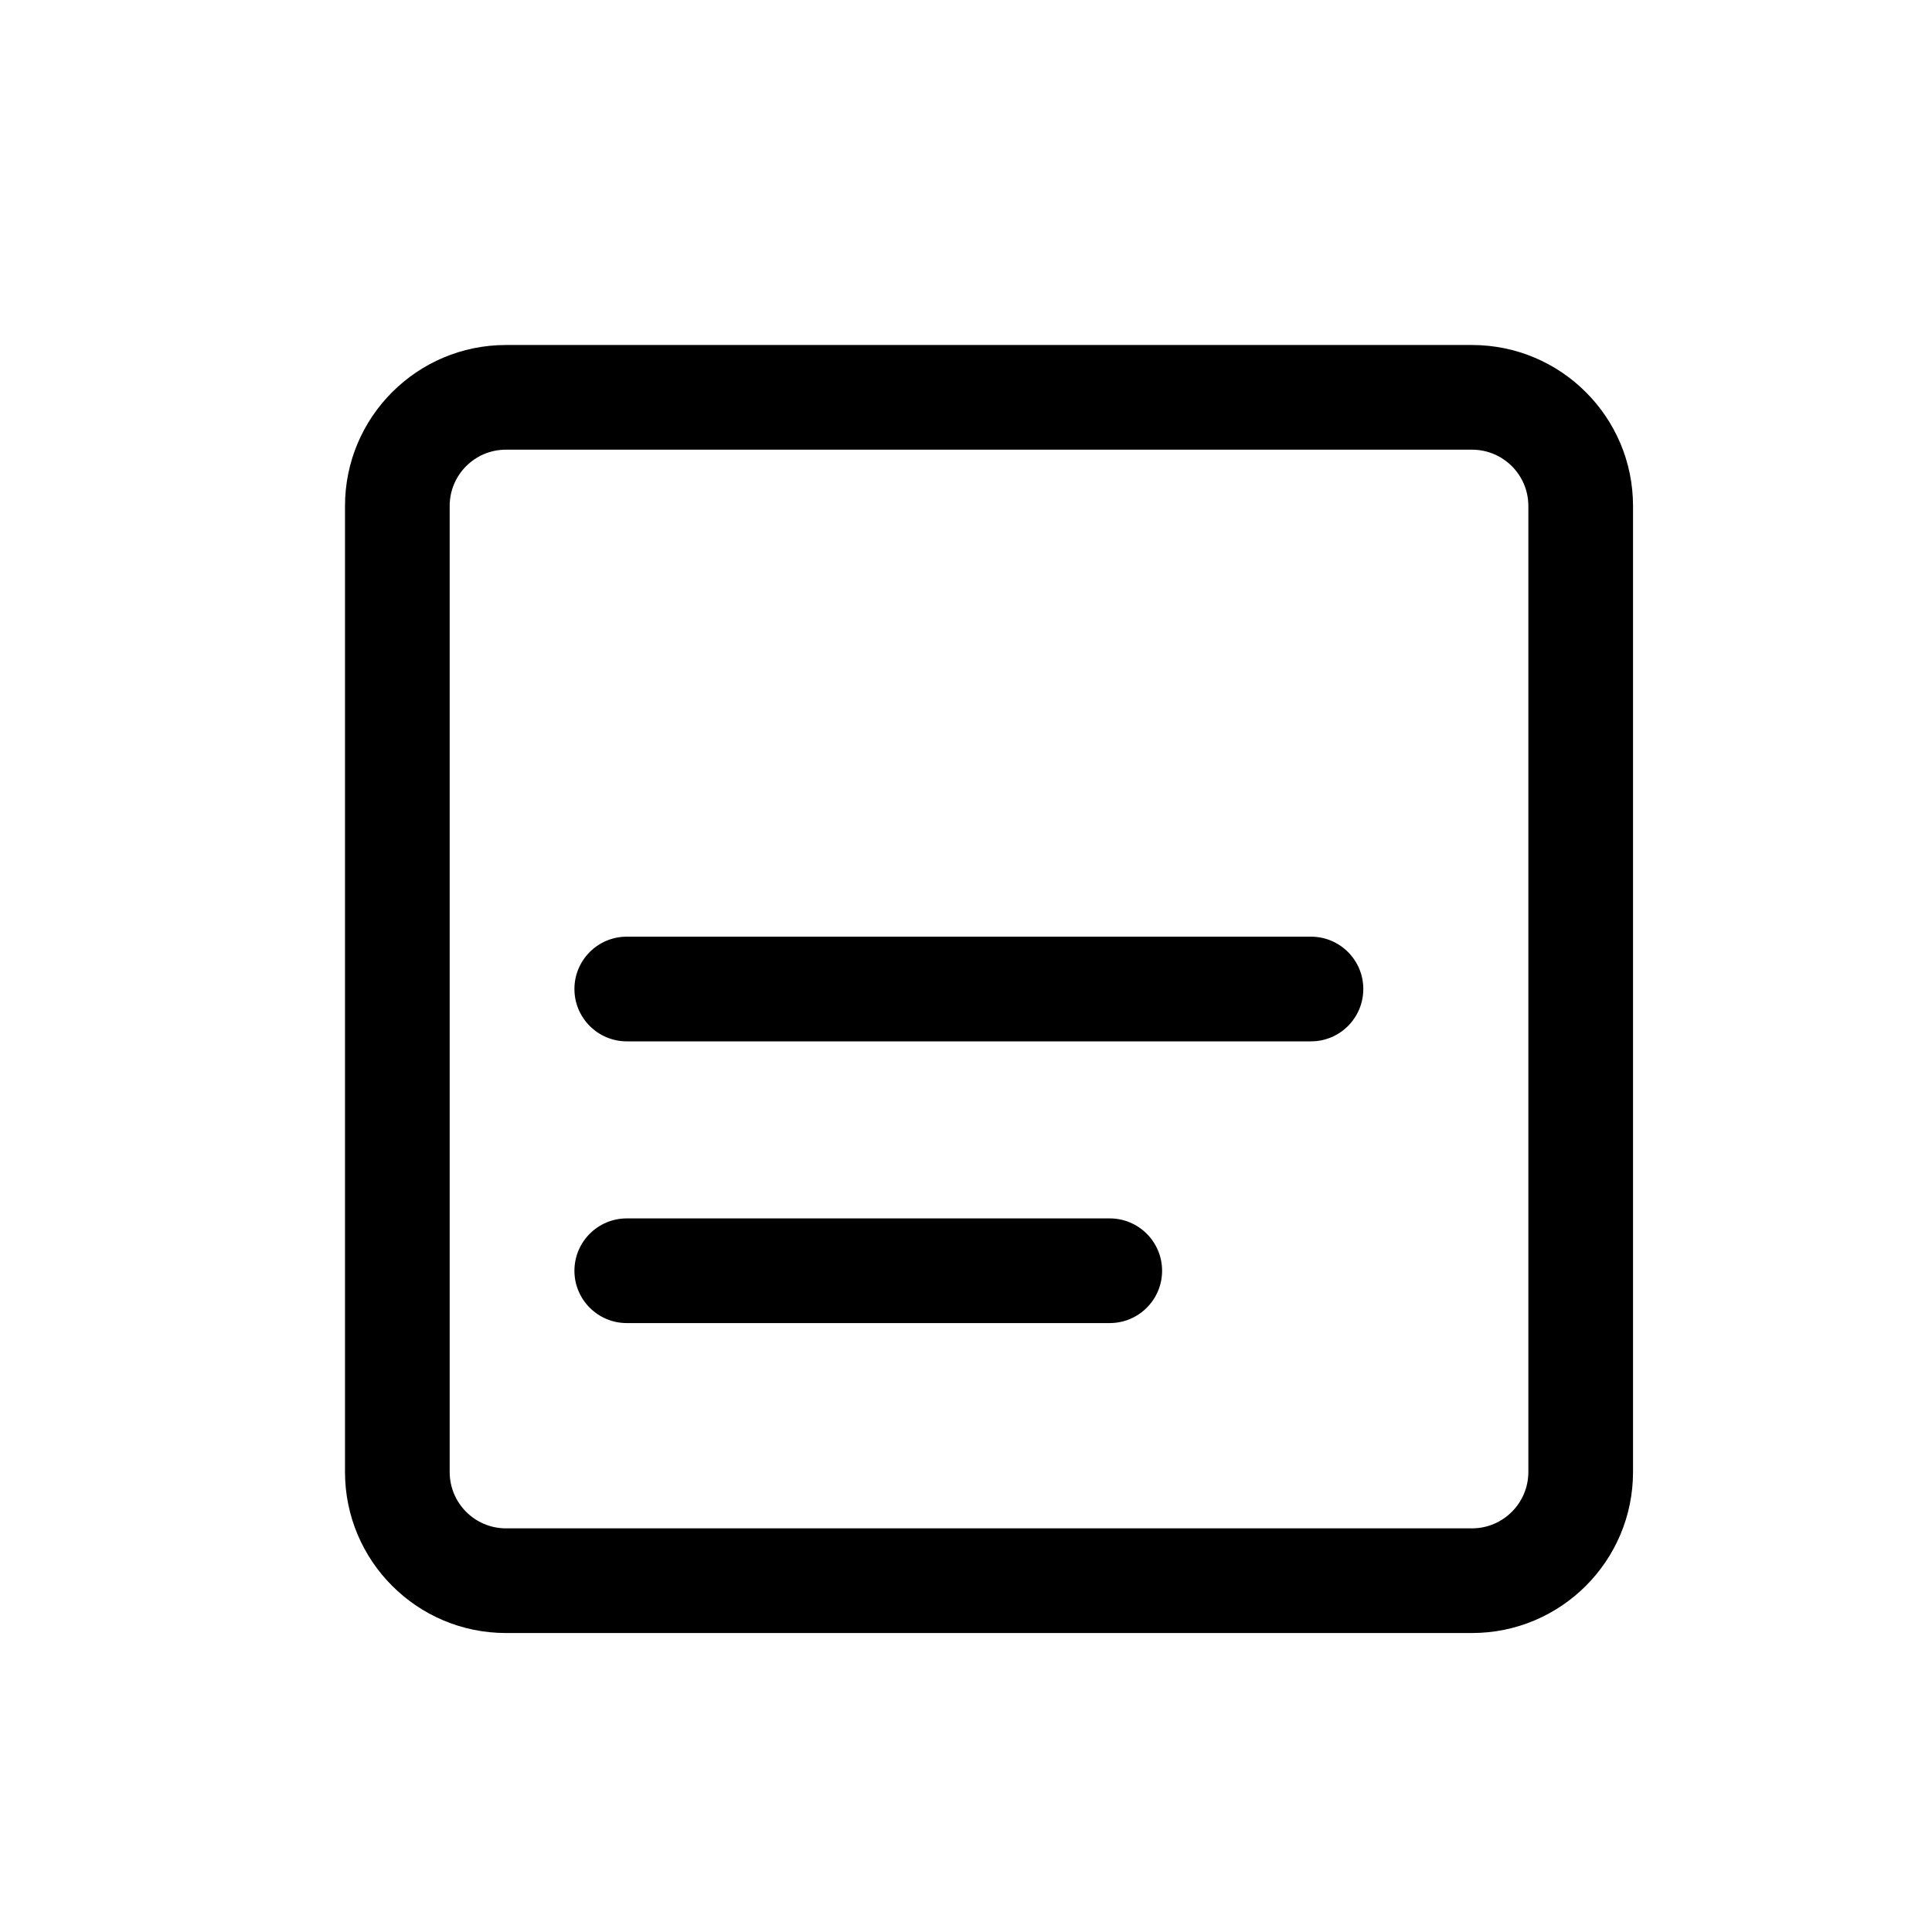 <svg width="28" height="28" viewBox="0 0 28 28" fill="none" xmlns="http://www.w3.org/2000/svg">
<path d="M8.325 14.333C8.325 13.915 8.665 13.575 9.083 13.575H19C19.419 13.575 19.758 13.915 19.758 14.333C19.758 14.752 19.419 15.092 19 15.092H9.083C8.665 15.092 8.325 14.752 8.325 14.333Z" fill="black"/>
<path d="M9.083 17.658C8.665 17.658 8.325 17.998 8.325 18.417C8.325 18.835 8.665 19.175 9.083 19.175H16.083C16.502 19.175 16.842 18.835 16.842 18.417C16.842 17.998 16.502 17.658 16.083 17.658H9.083Z" fill="black"/>
<path fill-rule="evenodd" clip-rule="evenodd" d="M7.333 5C6.045 5 5 6.045 5 7.333V21.333C5 22.622 6.045 23.667 7.333 23.667H21.333C22.622 23.667 23.667 22.622 23.667 21.333V7.333C23.667 6.045 22.622 5 21.333 5H7.333ZM21.333 6.517H7.333C6.882 6.517 6.517 6.882 6.517 7.333V21.333C6.517 21.784 6.882 22.15 7.333 22.15H21.333C21.784 22.15 22.15 21.784 22.15 21.333V7.333C22.15 6.882 21.784 6.517 21.333 6.517Z" fill="black"/>
</svg>

